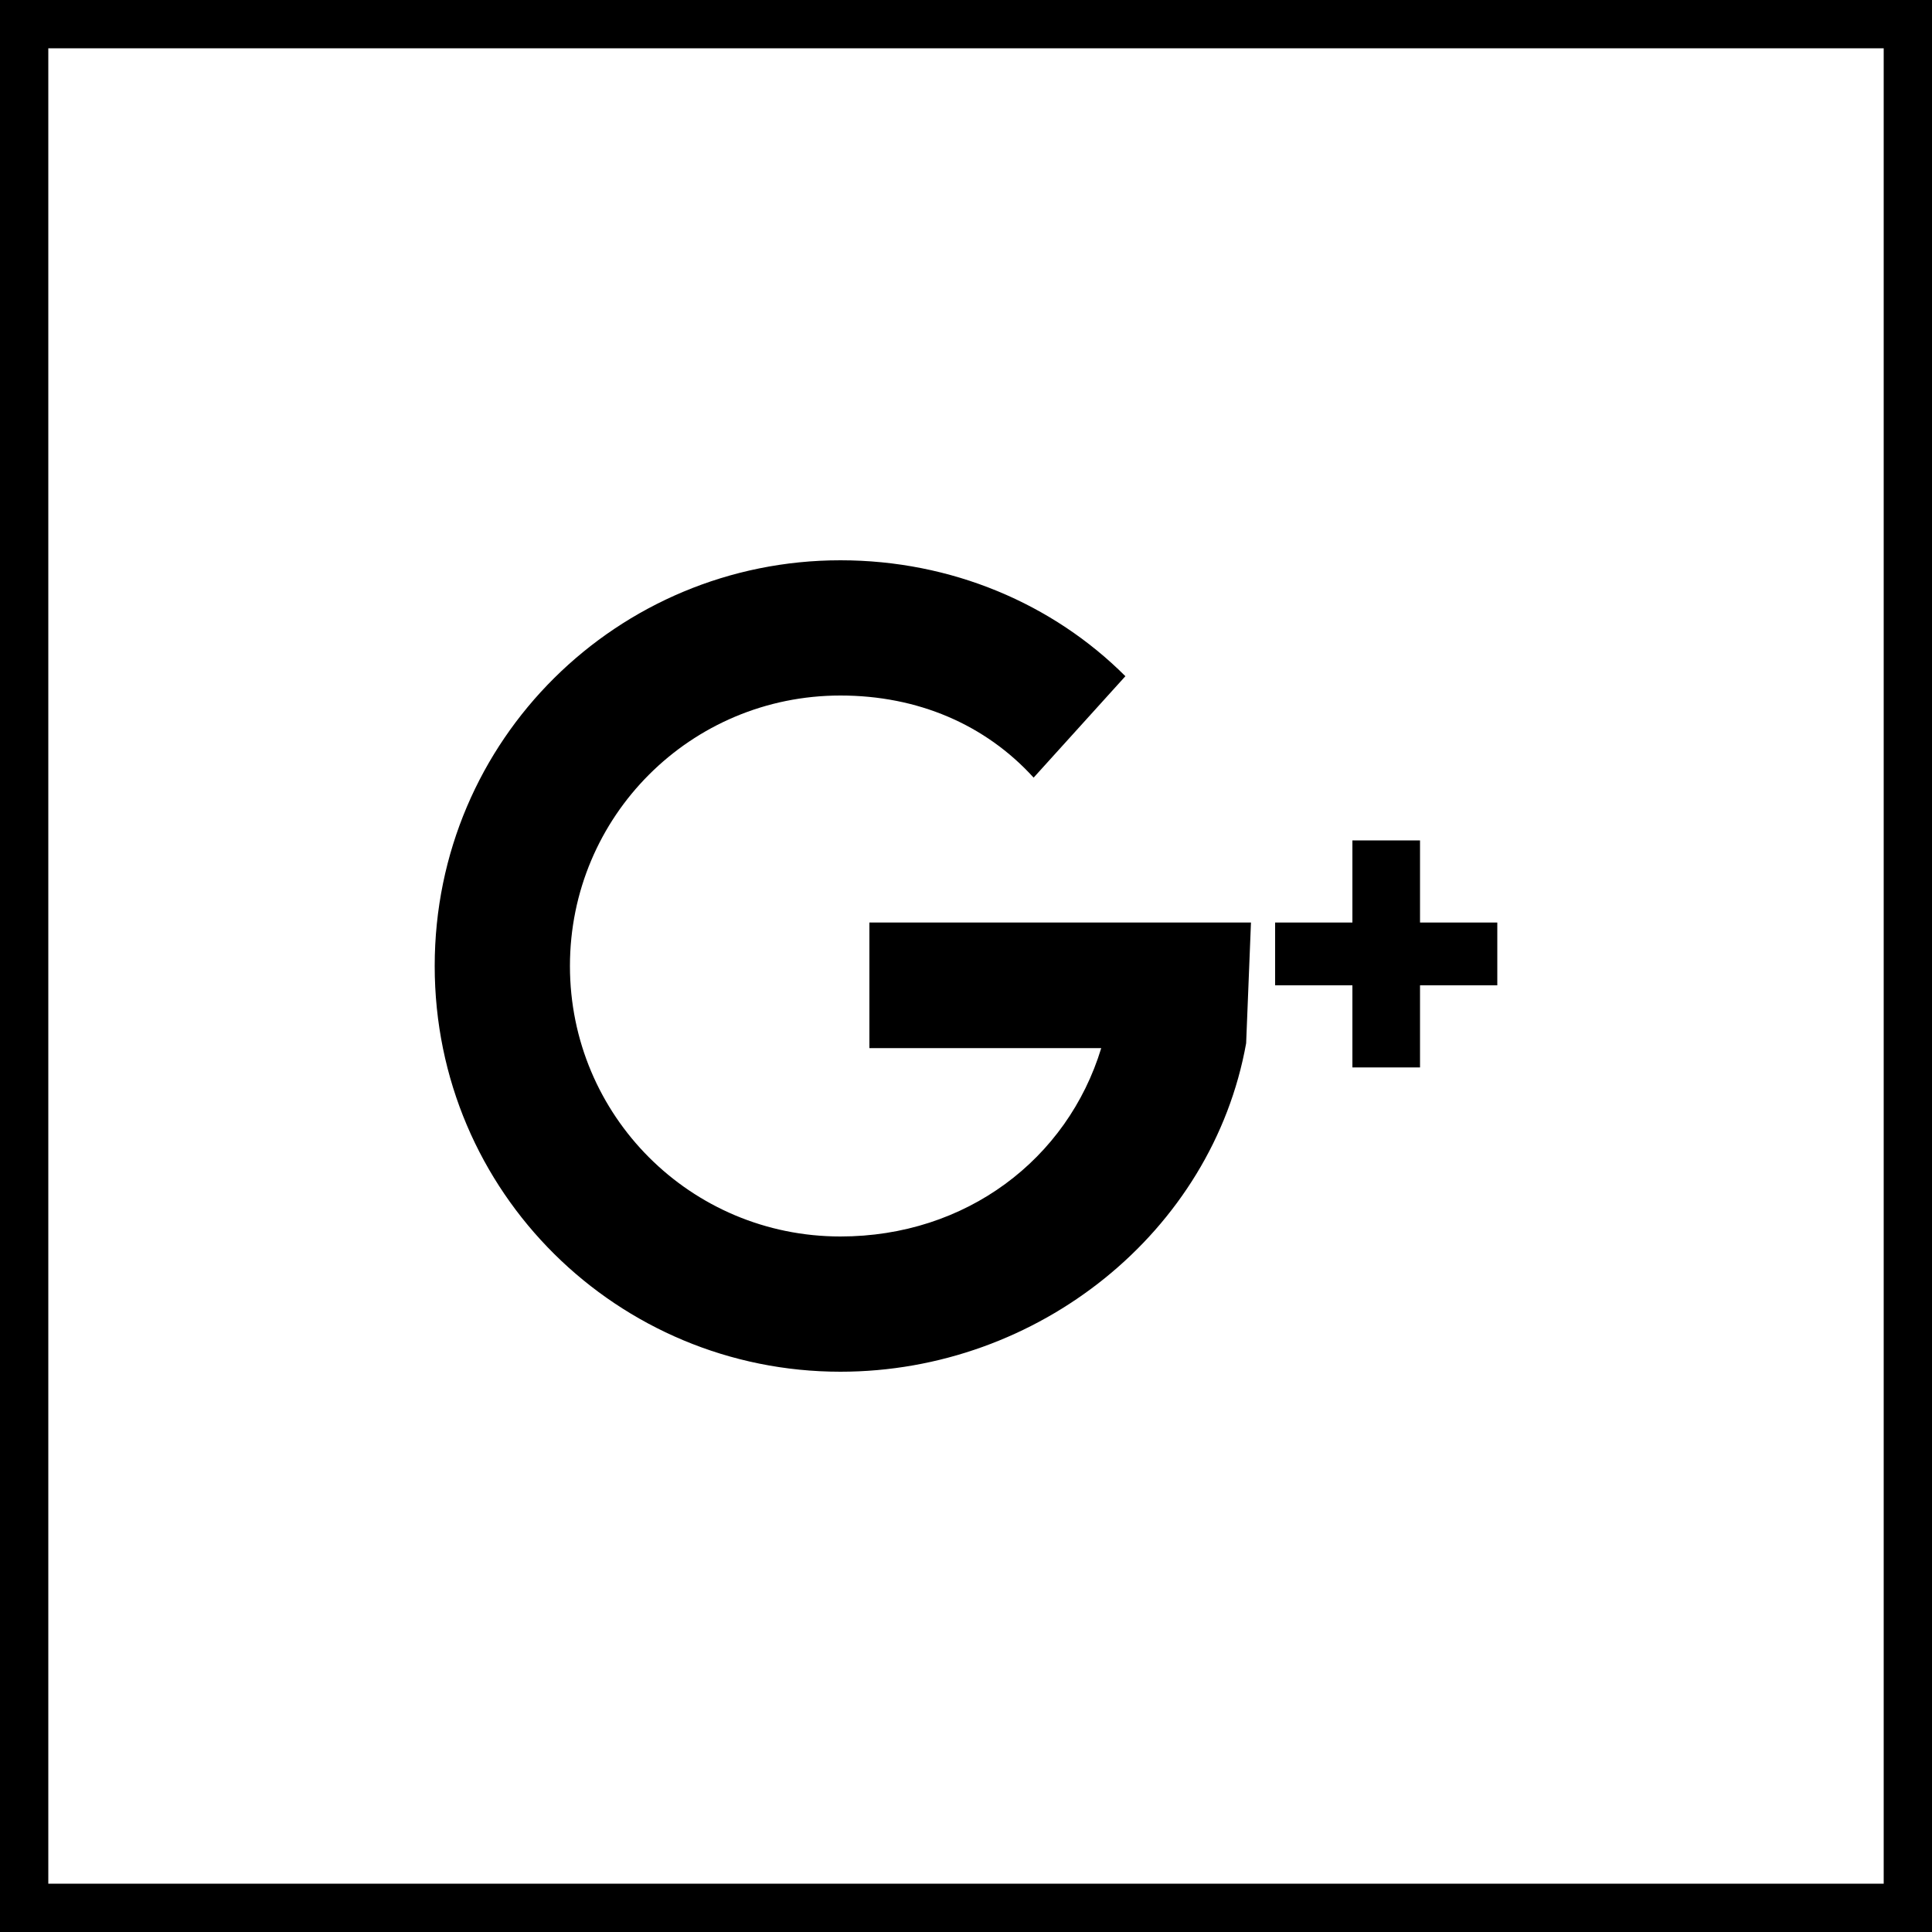 <?xml version="1.0" encoding="utf-8"?>
<!-- Generator: Adobe Illustrator 18.0.0, SVG Export Plug-In . SVG Version: 6.00 Build 0)  -->
<!DOCTYPE svg PUBLIC "-//W3C//DTD SVG 1.1//EN" "http://www.w3.org/Graphics/SVG/1.1/DTD/svg11.dtd">
<svg version="1.1" id="Layer_1" xmlns="http://www.w3.org/2000/svg" xmlns:xlink="http://www.w3.org/1999/xlink" x="0px" y="0px"
	 viewBox="0 0 40 40" enable-background="new 0 0 40 40" xml:space="preserve">
<path d="M39,1v38H1V1H39 M40,0H0v40h40V0L40,0z"/>
<g>
	<g>
		<g>
			<path d="M25.9,19.1H18v2.6h4.8c-0.7,2.3-2.8,3.9-5.4,3.9c-3.1,0-5.6-2.5-5.6-5.6c0-3.1,2.5-5.6,5.6-5.6
				c1.6,0,3,0.6,4,1.7l1.9-2.1c-1.5-1.5-3.6-2.4-5.9-2.4C12.8,11.6,9,15.3,9,20s3.8,8.4,8.4,8.4c4.1,0,7.7-2.9,8.4-6.8L25.9,19.1
				L25.9,19.1L25.9,19.1z"/>
			<polygon points="31,19.1 29.4,19.1 29.4,17.4 28,17.4 28,19.1 26.4,19.1 26.4,20.4 28,20.4 28,22.1 29.4,22.1 
				29.4,20.4 31,20.4 			"/>
		</g>
	</g>
</g>
</svg>
